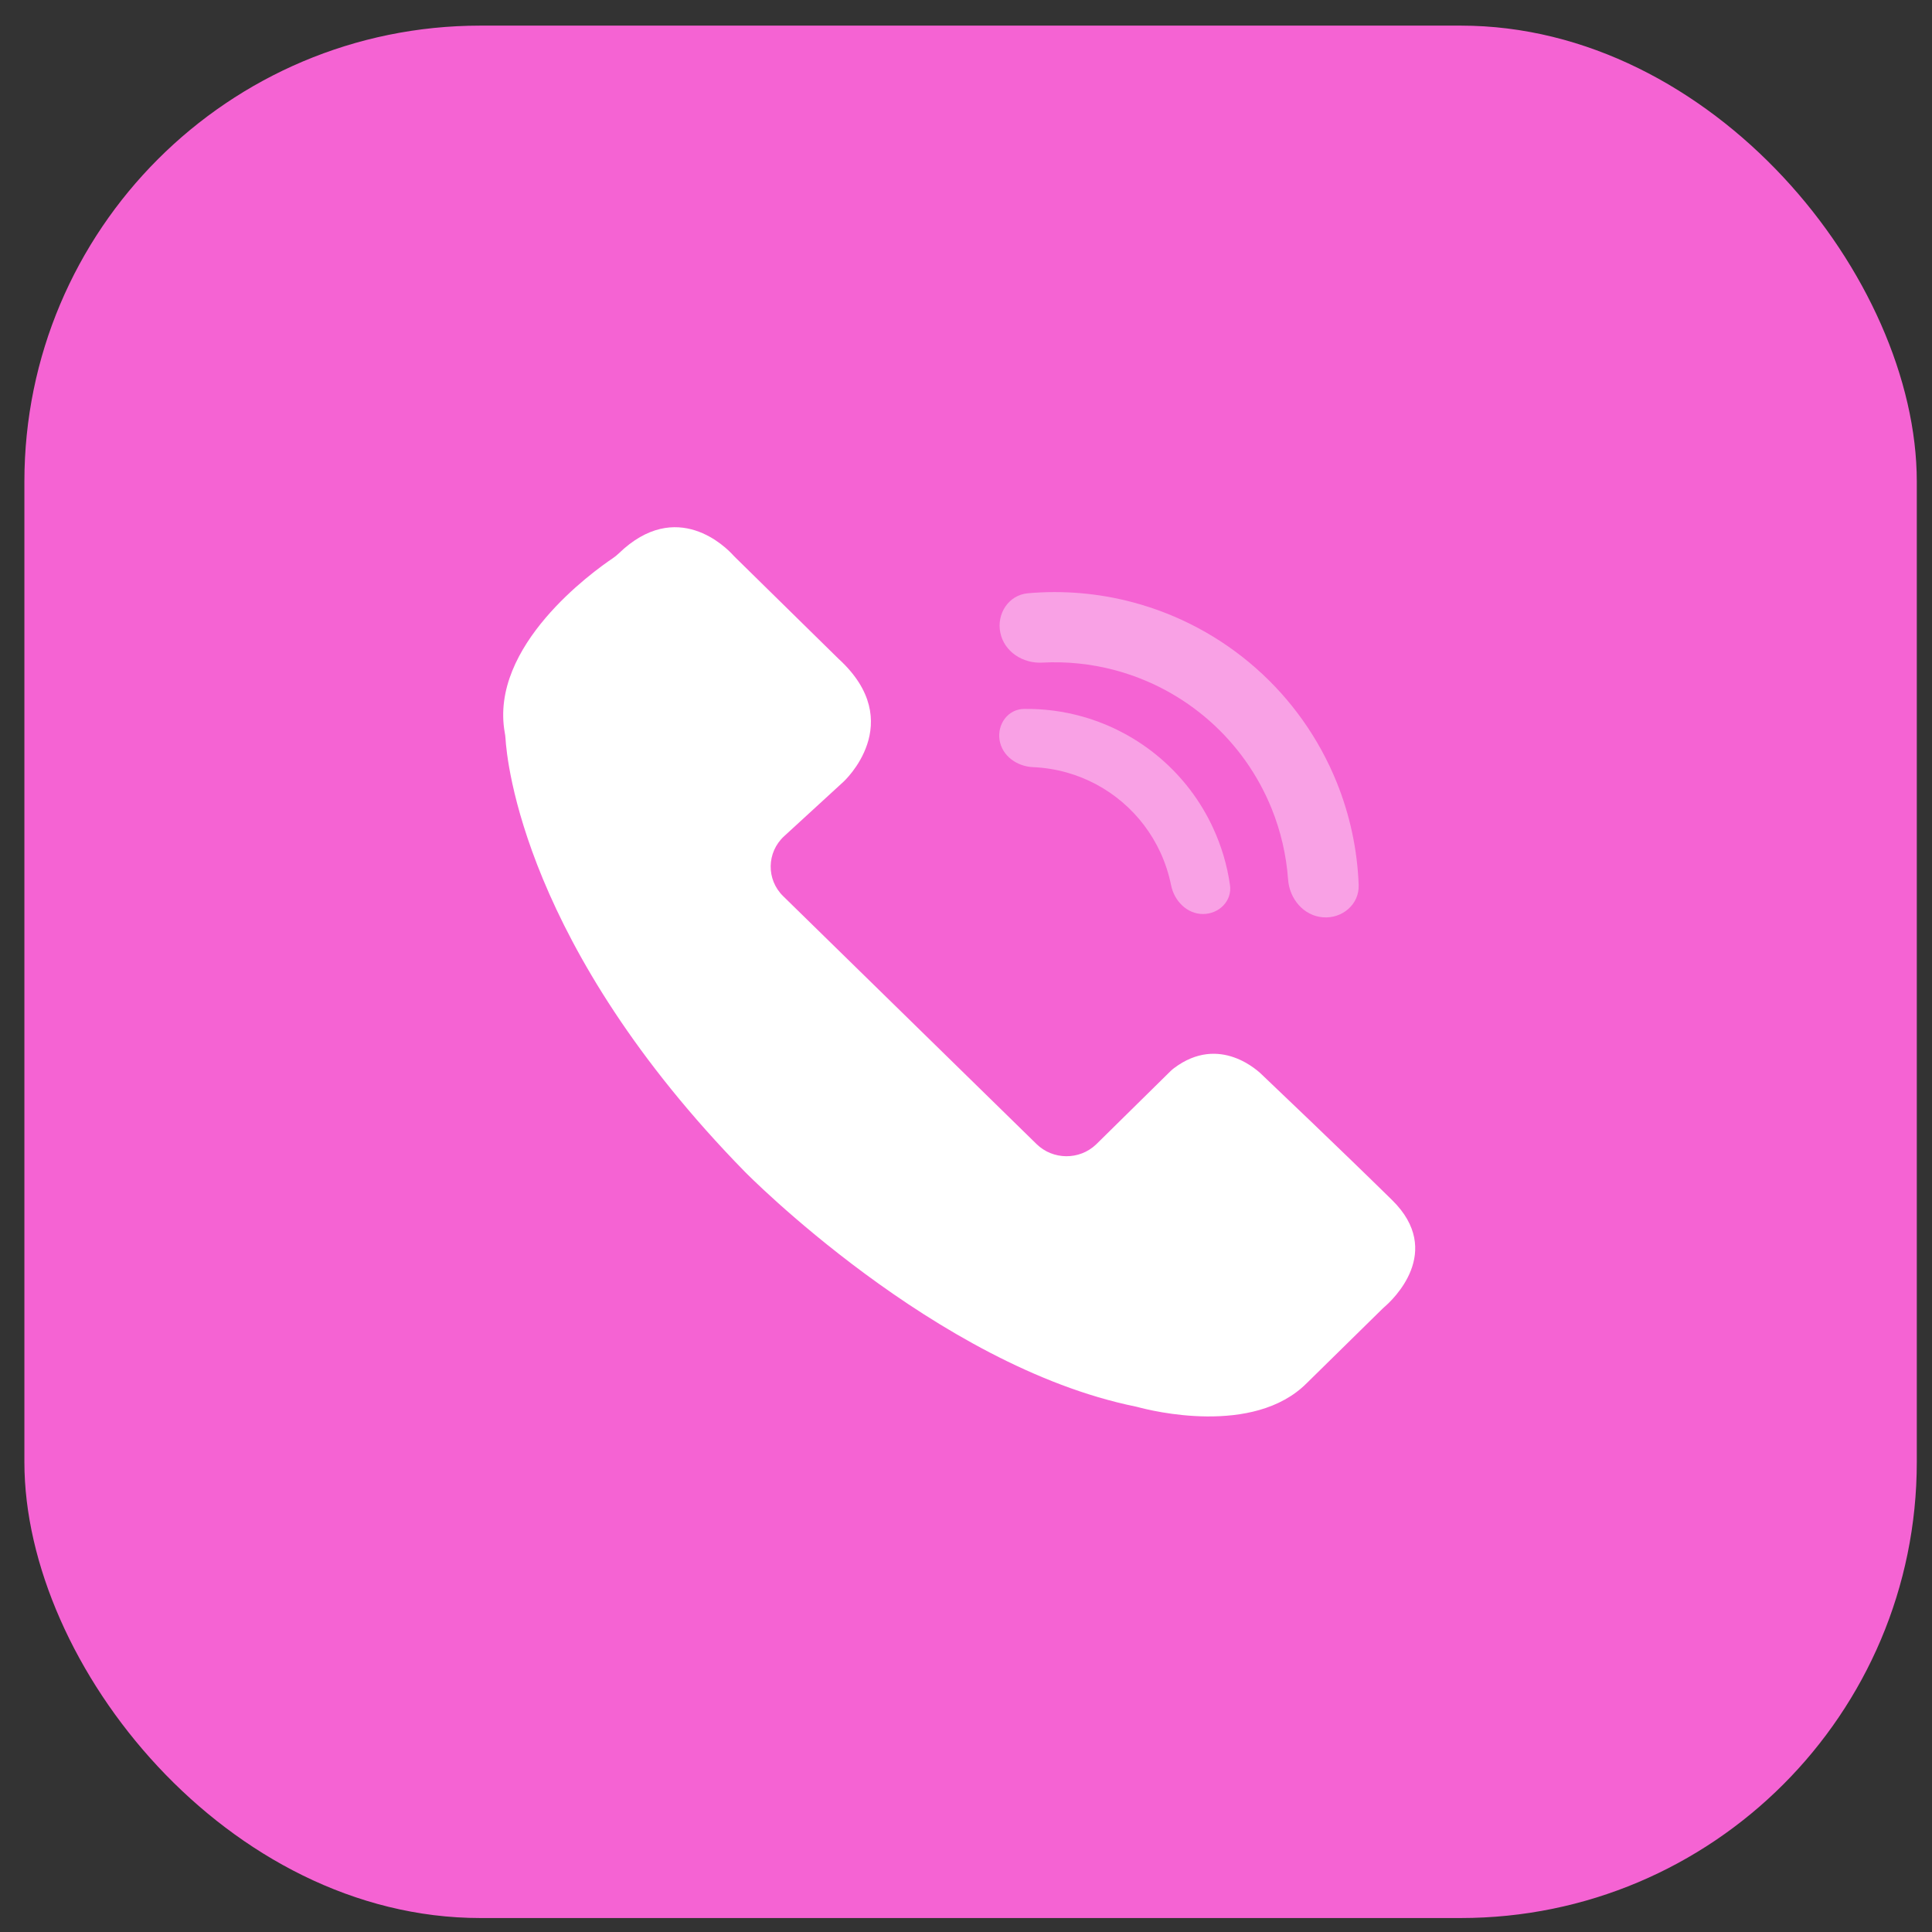 <svg width="69" height="69" viewBox="0 0 69 69" fill="none" xmlns="http://www.w3.org/2000/svg">
<rect x="0" y="0" width="69" height="69" fill="#333333" stroke="none"/>
<rect x="0.871" y="0.915" width="67.586" height="67.586" rx="16.286" fill="#F563D3"/>
<path d="M18.028 26.171C18.04 26.235 18.049 26.299 18.053 26.363C18.101 27.191 18.727 33.8 26.6 41.847C26.6 41.847 33.4 48.777 40.558 50.234C40.589 50.241 40.619 50.248 40.65 50.256C41.083 50.374 44.768 51.305 46.667 49.401L49.372 46.743C49.397 46.719 49.422 46.696 49.448 46.673C49.718 46.441 51.597 44.706 49.718 42.86C47.815 40.991 45.417 38.713 45.146 38.455C45.133 38.443 45.12 38.431 45.108 38.418C44.96 38.267 43.562 36.915 41.925 38.151C41.878 38.186 41.833 38.226 41.791 38.268L39.142 40.877C38.548 41.439 37.605 41.432 37.02 40.86L27.97 32.006C27.362 31.411 27.378 30.44 28.005 29.864L30.123 27.921C30.123 27.921 32.443 25.811 29.951 23.532L26.252 19.899C26.229 19.877 26.207 19.854 26.185 19.83C25.947 19.565 24.173 17.754 22.093 19.77C22.029 19.831 21.96 19.887 21.887 19.936C21.181 20.412 17.471 23.07 18.028 26.171Z" fill="white"/>
<path d="M42.964 32.643C43.537 32.643 44.009 32.176 43.928 31.609C43.828 30.908 43.626 30.224 43.328 29.578C42.886 28.617 42.24 27.764 41.436 27.076C40.631 26.389 39.688 25.883 38.67 25.595C37.986 25.401 37.279 25.309 36.571 25.319C35.998 25.326 35.61 25.865 35.699 26.431C35.788 26.997 36.321 27.373 36.894 27.398C37.302 27.415 37.709 27.48 38.105 27.592C38.834 27.798 39.511 28.16 40.087 28.653C40.664 29.146 41.127 29.758 41.444 30.447C41.616 30.82 41.743 31.212 41.824 31.613C41.937 32.175 42.391 32.643 42.964 32.643Z" fill="#F9A1E5"/>
<path d="M47.248 32.761C47.939 32.815 48.549 32.298 48.524 31.606C48.477 30.348 48.211 29.104 47.736 27.931C47.103 26.37 46.117 24.977 44.853 23.863C43.59 22.748 42.085 21.943 40.457 21.51C39.234 21.185 37.966 21.077 36.712 21.188C36.023 21.249 35.586 21.919 35.726 22.597C35.865 23.275 36.529 23.702 37.221 23.665C38.091 23.618 38.966 23.708 39.813 23.933C41.065 24.266 42.223 24.886 43.195 25.743C44.167 26.6 44.926 27.671 45.413 28.872C45.742 29.685 45.94 30.541 46.003 31.411C46.052 32.101 46.558 32.707 47.248 32.761Z" fill="#F9A1E5"/>
</svg>
